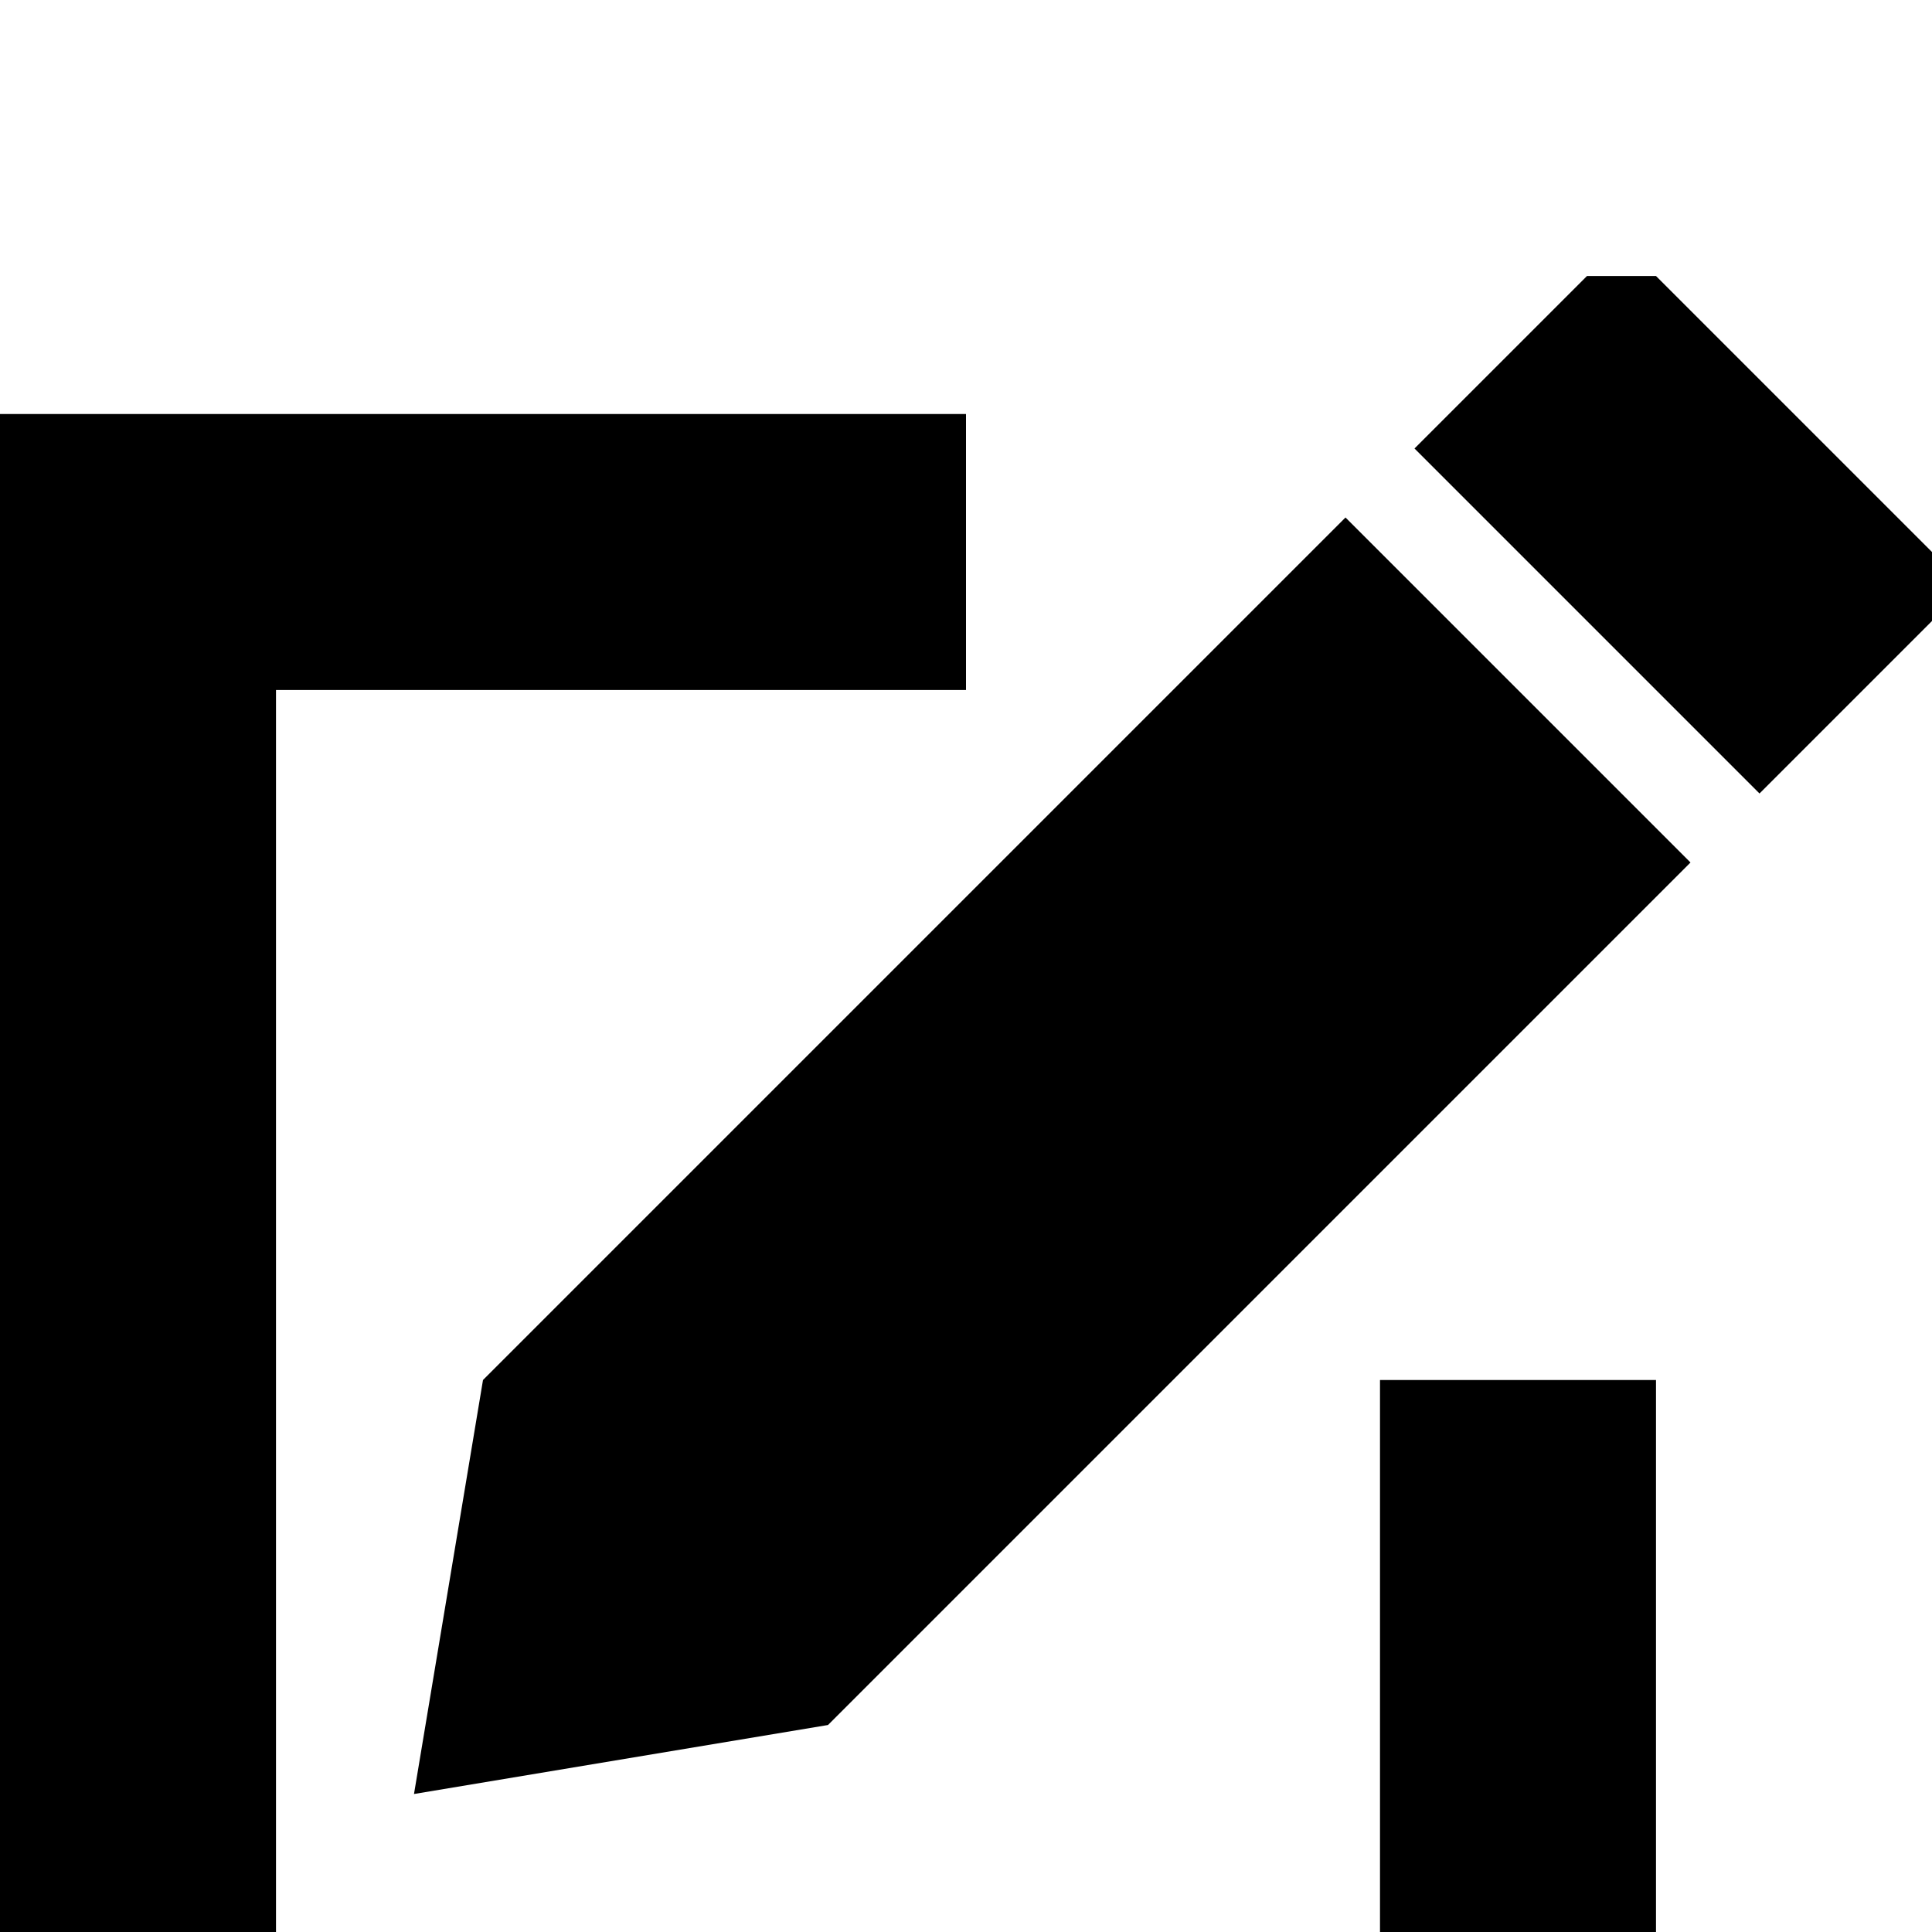 <svg xmlns="http://www.w3.org/2000/svg" viewBox="0 -144 1008 1008"><path fill="currentColor" d="M720 576h144v432H0V72h504v144H144v648h576V576zm288-396l-90 90L738 90l90-90h36l144 144v36zM882 306L432 756l-216 36 36-216 450-450z"/></svg>

